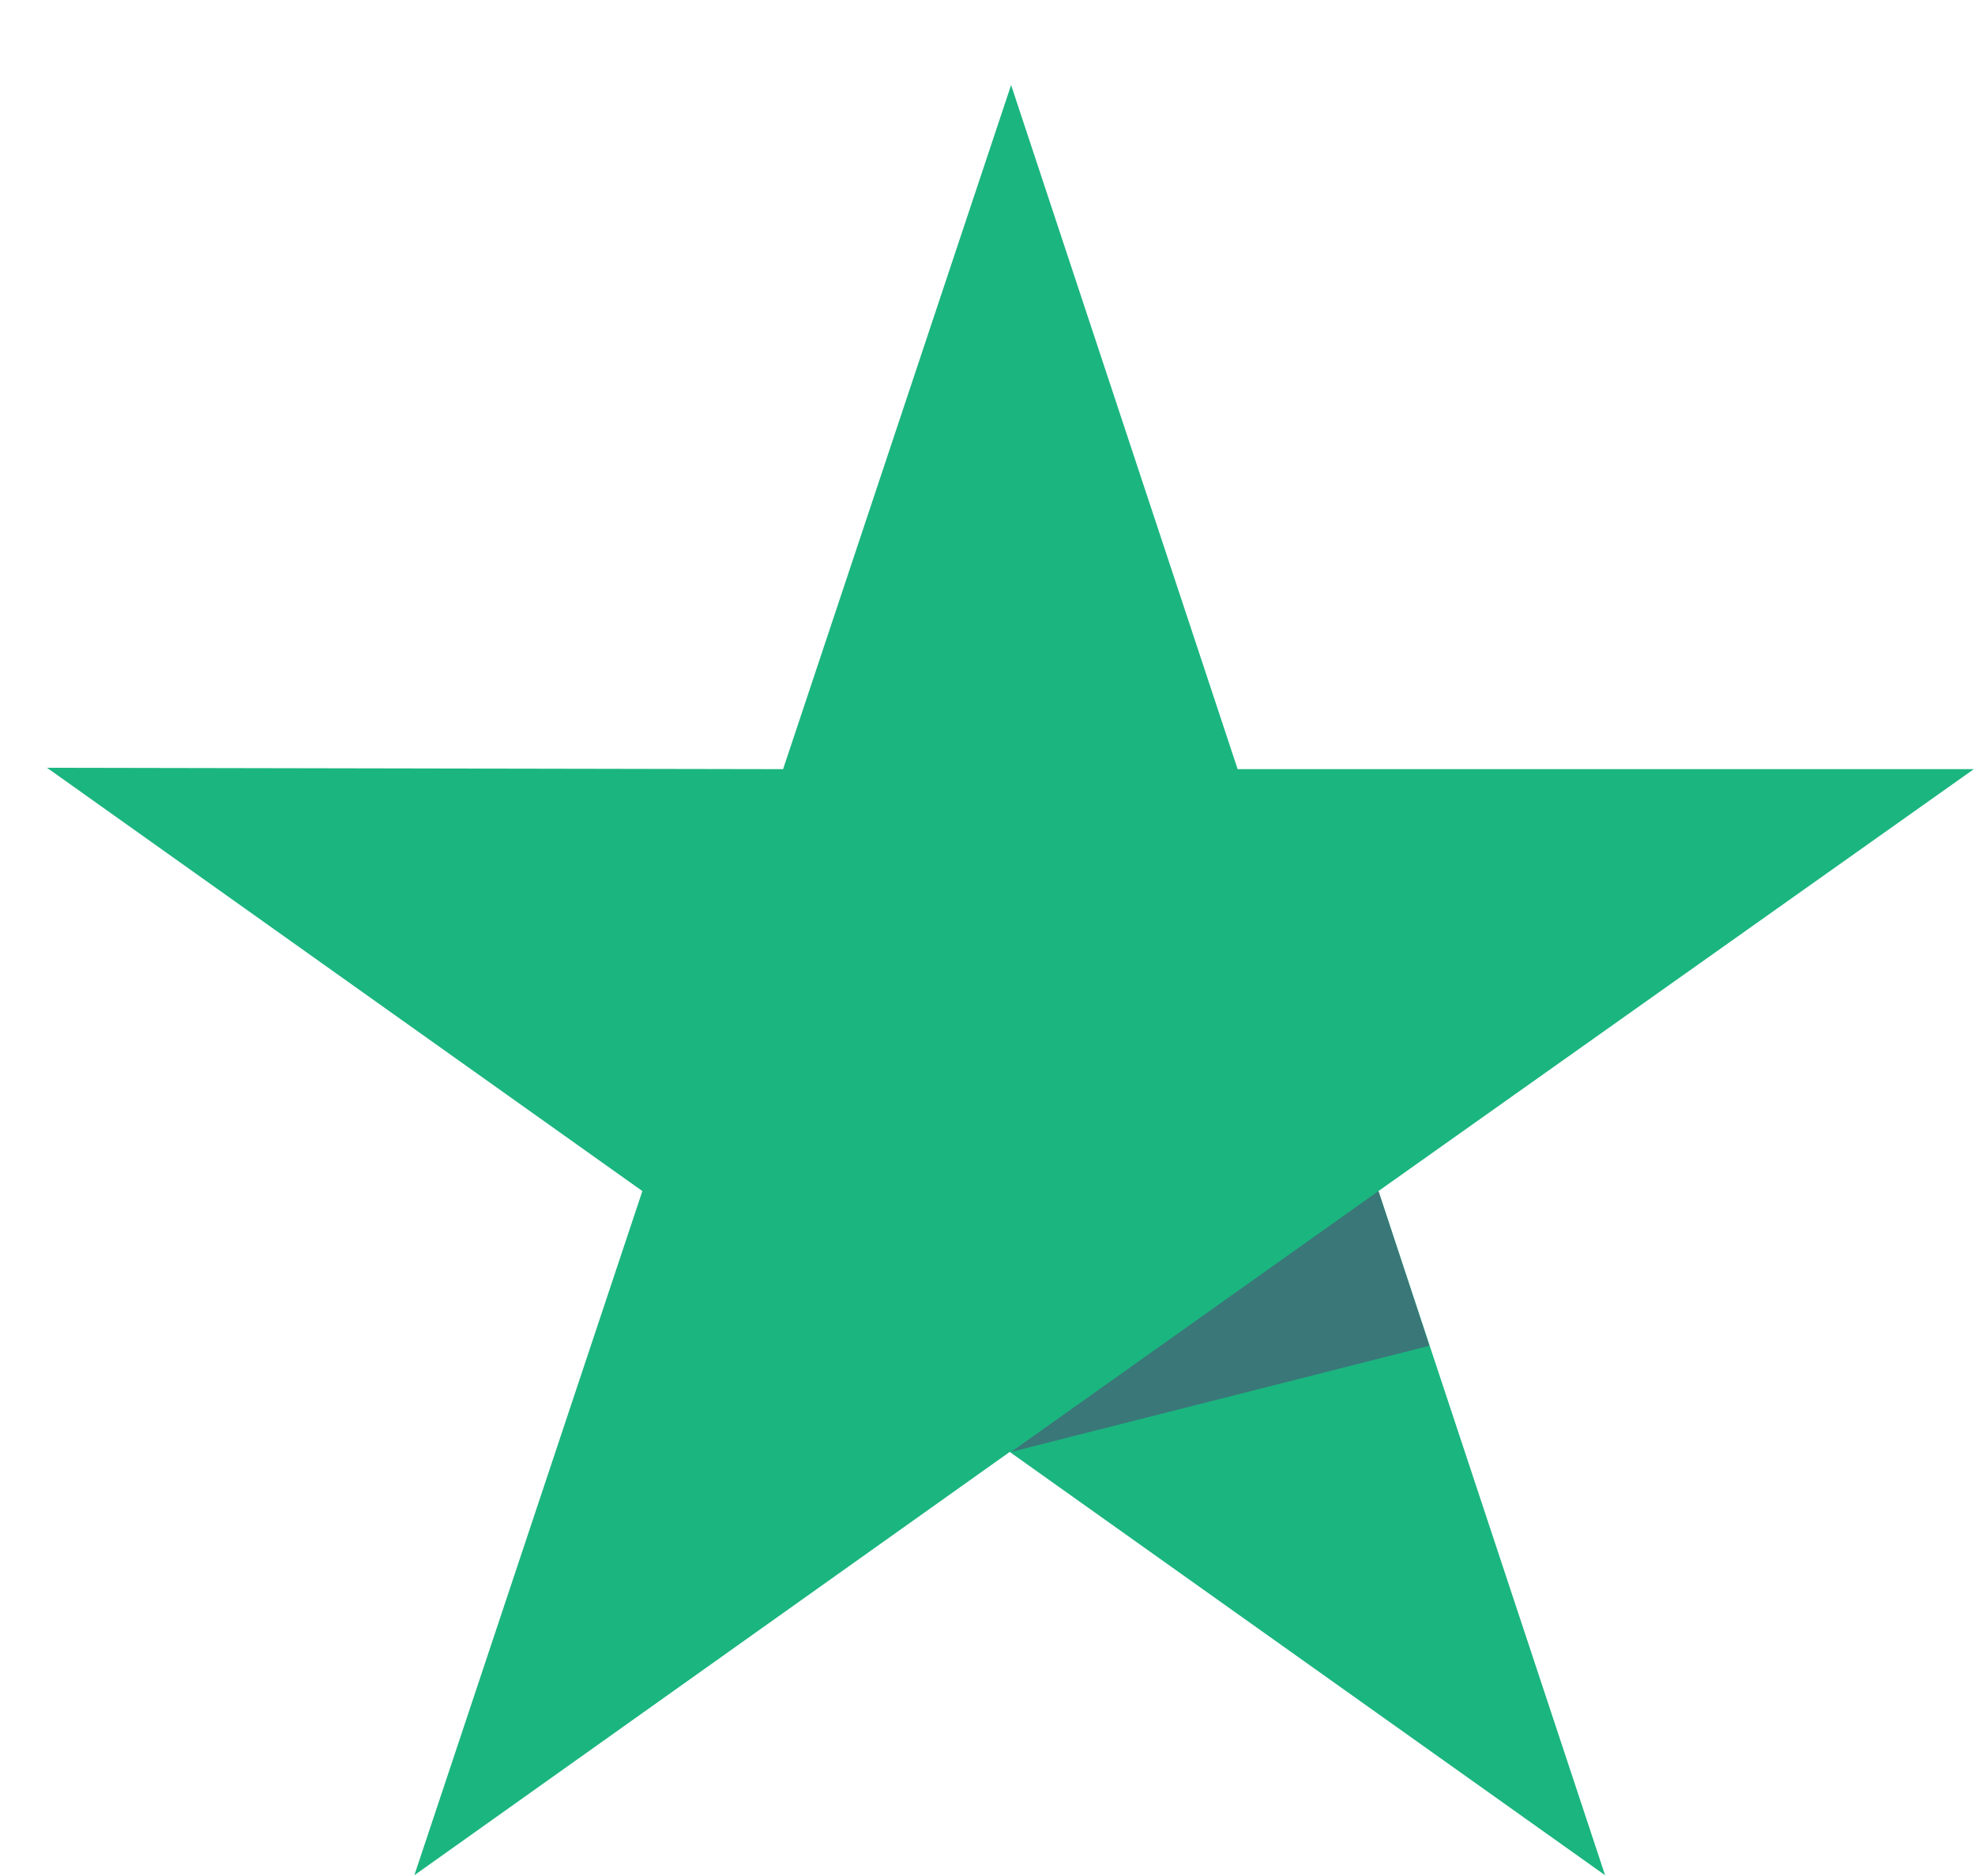 <svg width="20" height="19" viewBox="0 0 20 19" fill="none" xmlns="http://www.w3.org/2000/svg">
<path d="M19.988 7.79L12.533 7.79L10.239 0.861L7.93 7.79L0.476 7.776L6.505 12.063L4.196 18.992L10.225 14.705L16.254 18.992L13.959 12.063L19.988 7.79Z" fill="#1BB580"/>
<path d="M14.475 13.63L13.959 12.063L10.239 14.705L14.475 13.63Z" fill="#3A7778"/>
</svg>
